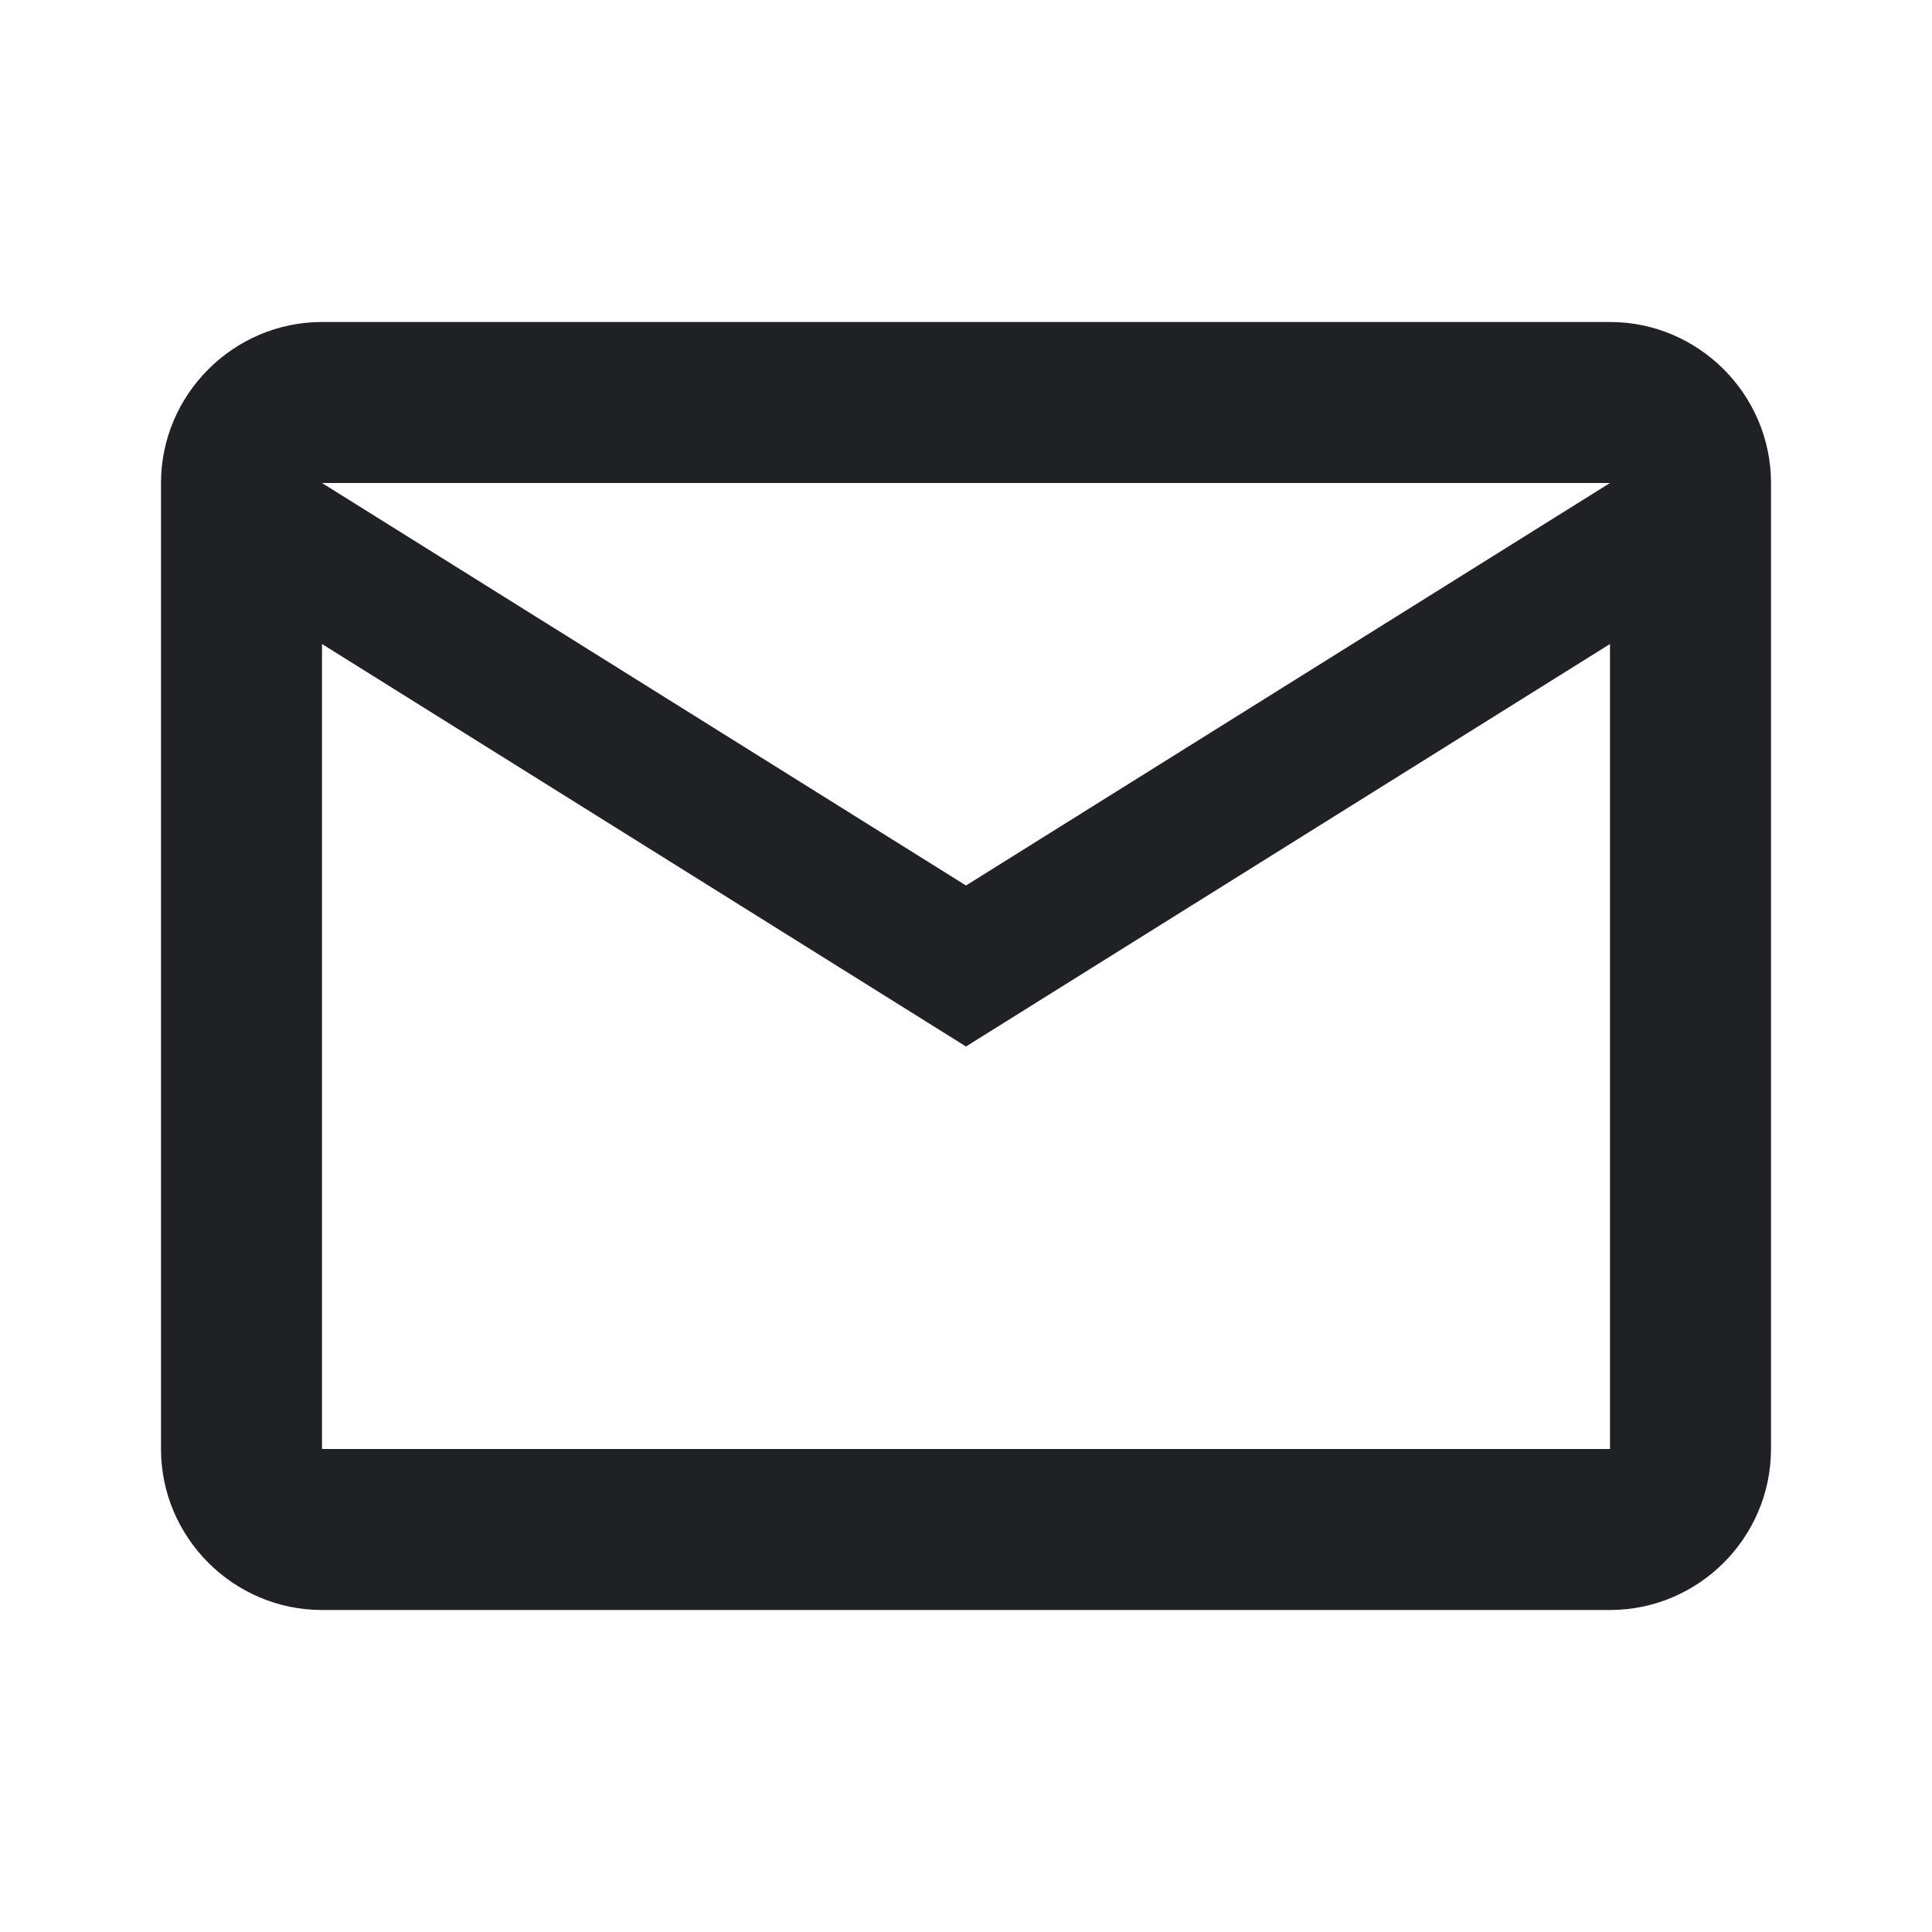 <svg width="27" height="27" viewBox="0 0 27 27" fill="none" xmlns="http://www.w3.org/2000/svg">
<path d="M24.75 6.75C24.75 5.513 23.738 4.5 22.5 4.5H4.5C3.263 4.5 2.25 5.513 2.25 6.75V20.25C2.25 21.488 3.263 22.5 4.5 22.5H22.5C23.738 22.5 24.75 21.488 24.75 20.25V6.75ZM22.5 6.75L13.5 12.375L4.5 6.75H22.5ZM22.5 20.25H4.5V9L13.5 14.625L22.5 9V20.25Z" fill="#202124"/>
</svg>
